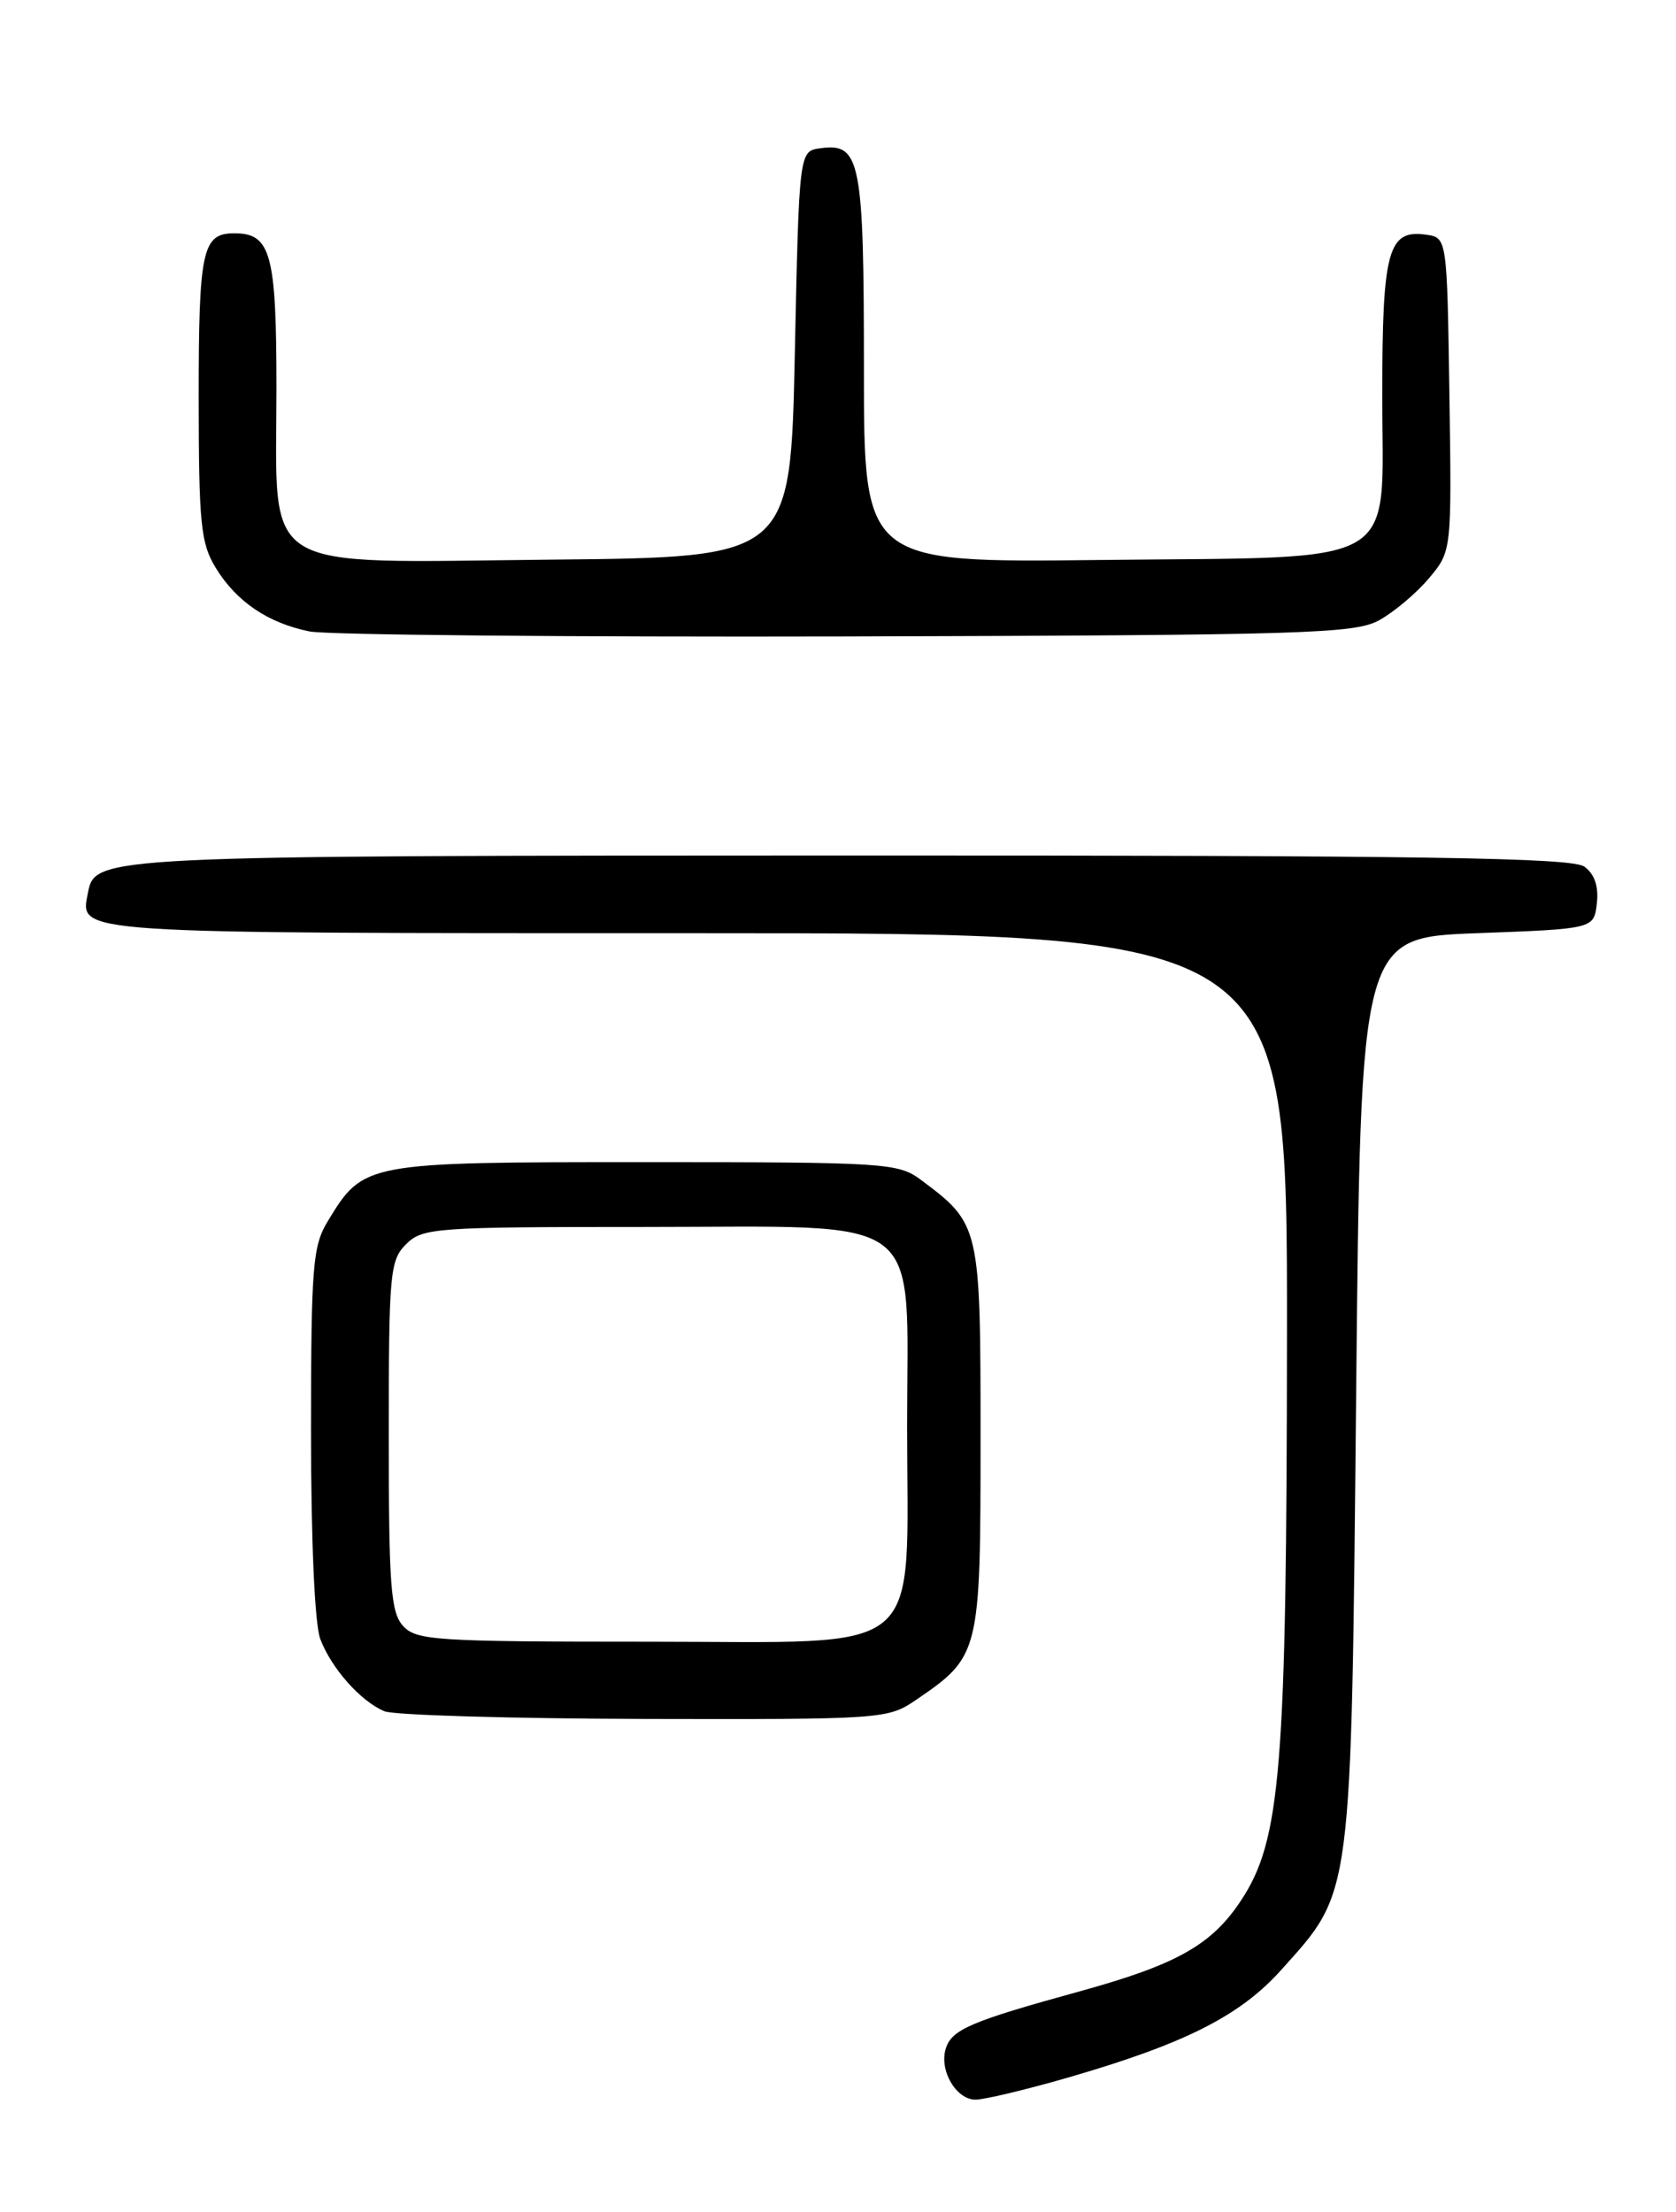 <?xml version="1.0" encoding="UTF-8" standalone="no"?>
<!DOCTYPE svg PUBLIC "-//W3C//DTD SVG 1.1//EN" "http://www.w3.org/Graphics/SVG/1.1/DTD/svg11.dtd" >
<svg xmlns="http://www.w3.org/2000/svg" xmlns:xlink="http://www.w3.org/1999/xlink" version="1.1" viewBox="0 0 194 256">
 <g >
 <path fill="currentColor"
d=" M 123.64 240.44 C 137.15 236.53 143.54 233.30 148.30 227.99 C 156.59 218.74 156.39 220.33 156.98 161.00 C 157.50 108.50 157.50 108.50 171.00 108.00 C 184.50 107.50 184.50 107.50 184.84 104.55 C 185.06 102.59 184.58 101.16 183.39 100.30 C 181.97 99.26 165.13 99.00 98.56 99.01 C 11.49 99.03 11.00 99.05 10.18 103.32 C 9.26 108.11 7.65 108.00 80.62 108.00 C 149.00 108.00 149.00 108.00 148.97 154.25 C 148.93 204.90 148.27 212.97 143.63 219.98 C 140.24 225.10 136.20 227.37 125.00 230.46 C 112.39 233.93 110.18 234.87 109.48 237.07 C 108.68 239.59 110.66 243.00 112.92 243.00 C 113.94 243.00 118.76 241.85 123.64 240.44 Z  M 106.01 196.75 C 113.42 191.70 113.50 191.40 113.50 166.50 C 113.50 141.89 113.45 141.66 106.61 136.56 C 103.97 134.59 102.59 134.50 74.63 134.50 C 42.22 134.50 42.09 134.52 37.96 141.30 C 36.19 144.21 36.01 146.45 36.00 165.68 C 36.00 178.27 36.43 188.01 37.07 189.68 C 38.35 193.08 41.76 196.91 44.50 198.05 C 45.60 198.50 59.15 198.90 74.60 198.94 C 102.15 199.00 102.77 198.96 106.01 196.75 Z  M 159.63 71.79 C 161.35 70.84 163.95 68.66 165.40 66.93 C 168.04 63.79 168.04 63.79 167.77 45.65 C 167.50 27.50 167.50 27.50 165.06 27.16 C 160.67 26.54 160.00 28.98 160.00 45.67 C 160.00 66.04 162.80 64.41 127.30 64.81 C 100.00 65.12 100.00 65.12 100.00 42.75 C 100.00 18.53 99.60 16.50 94.94 17.16 C 92.50 17.50 92.50 17.50 92.00 41.00 C 91.50 64.50 91.50 64.50 63.83 64.77 C 29.44 65.10 32.00 66.69 32.00 44.94 C 32.00 29.37 31.36 27.00 27.13 27.00 C 23.42 27.00 23.00 28.91 23.00 45.95 C 23.01 60.59 23.23 62.87 24.96 65.70 C 27.35 69.62 31.01 72.11 35.84 73.08 C 37.85 73.48 65.83 73.74 98.00 73.66 C 151.18 73.51 156.78 73.34 159.63 71.79 Z  M 46.65 188.17 C 45.23 186.60 45.00 183.54 45.00 166.17 C 45.00 147.33 45.13 145.87 47.00 144.00 C 48.90 142.10 50.33 142.00 74.55 142.00 C 107.64 142.00 105.00 140.00 105.00 164.99 C 105.00 192.23 107.65 190.00 75.21 190.00 C 50.42 190.00 48.18 189.86 46.65 188.17 Z "/>
</g>
</svg>